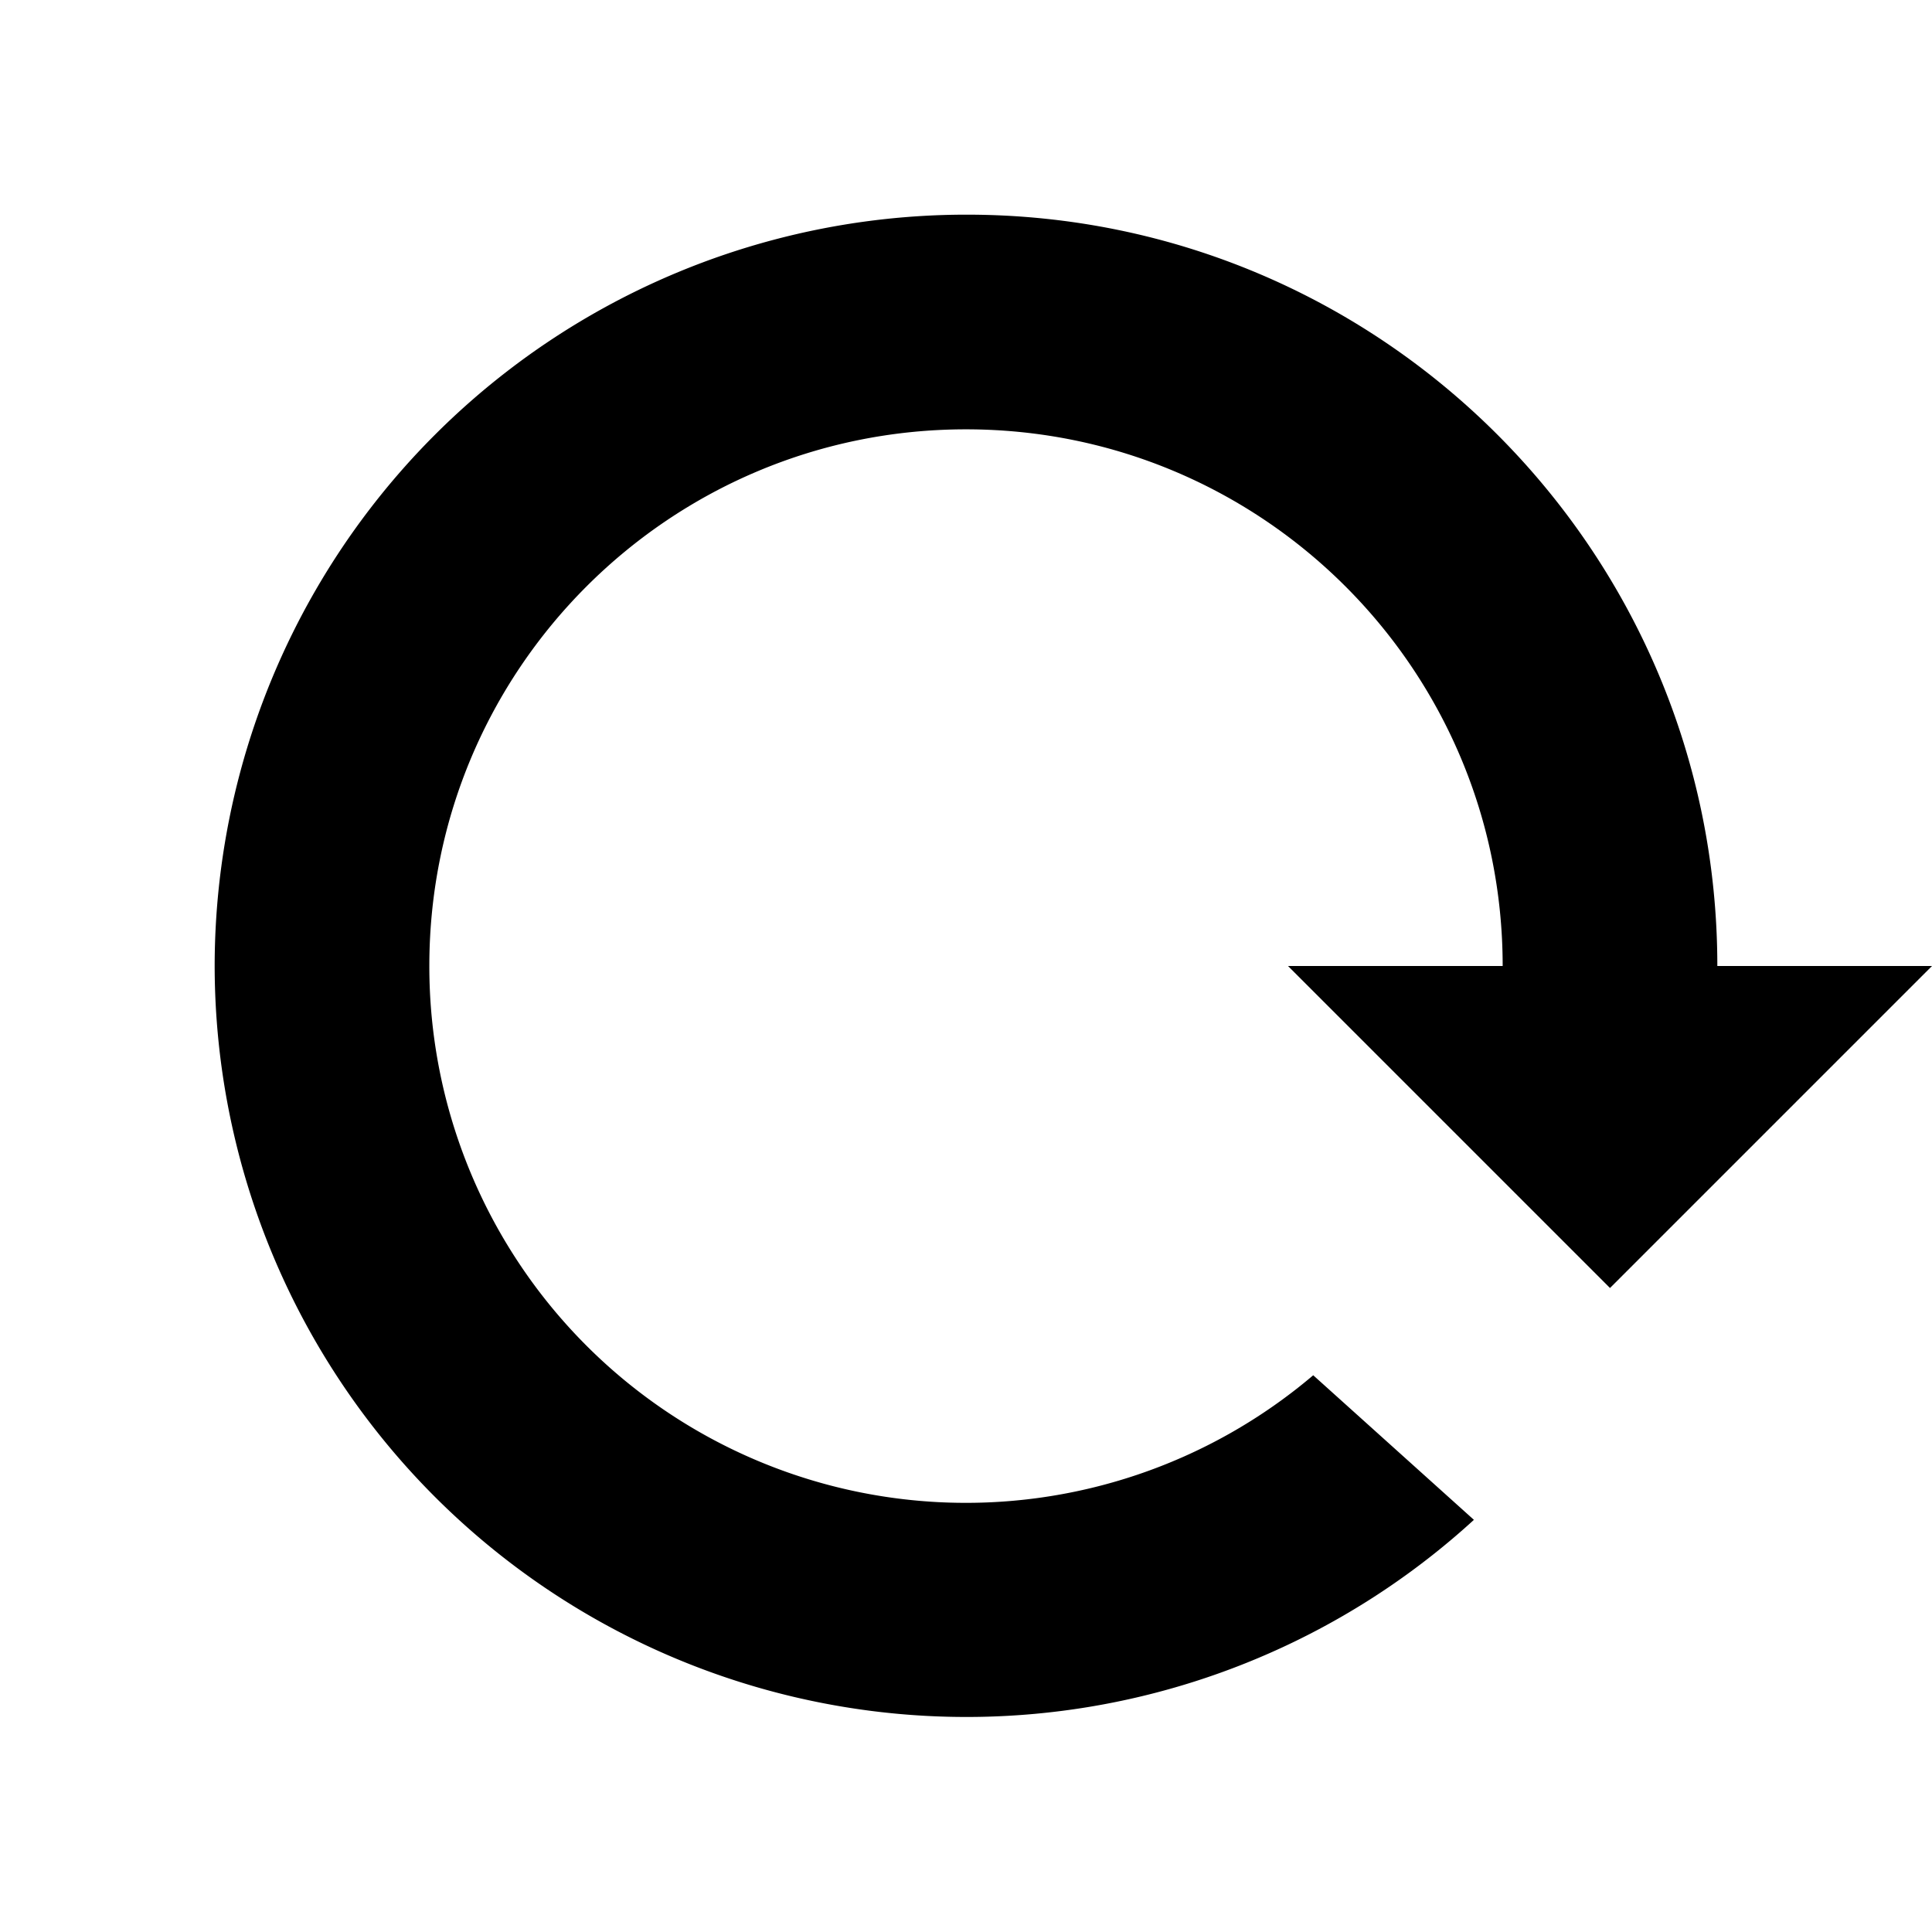 <svg xmlns="http://www.w3.org/2000/svg" width="18" height="18" viewBox="0 0 18 18"><path fill-rule="evenodd" d="M9.007 2A7.004 7.004 0 002 9a7.004 7.004 0 0011.732 5.16l-1.497-1.347A4.999 4.999 0 014 9c0-2.763 2.238-5 5-5s5 2.237 5 5h2c0-3.864-3.129-7-6.993-7zM12 9l3 3 3-3h-6z"/></svg>